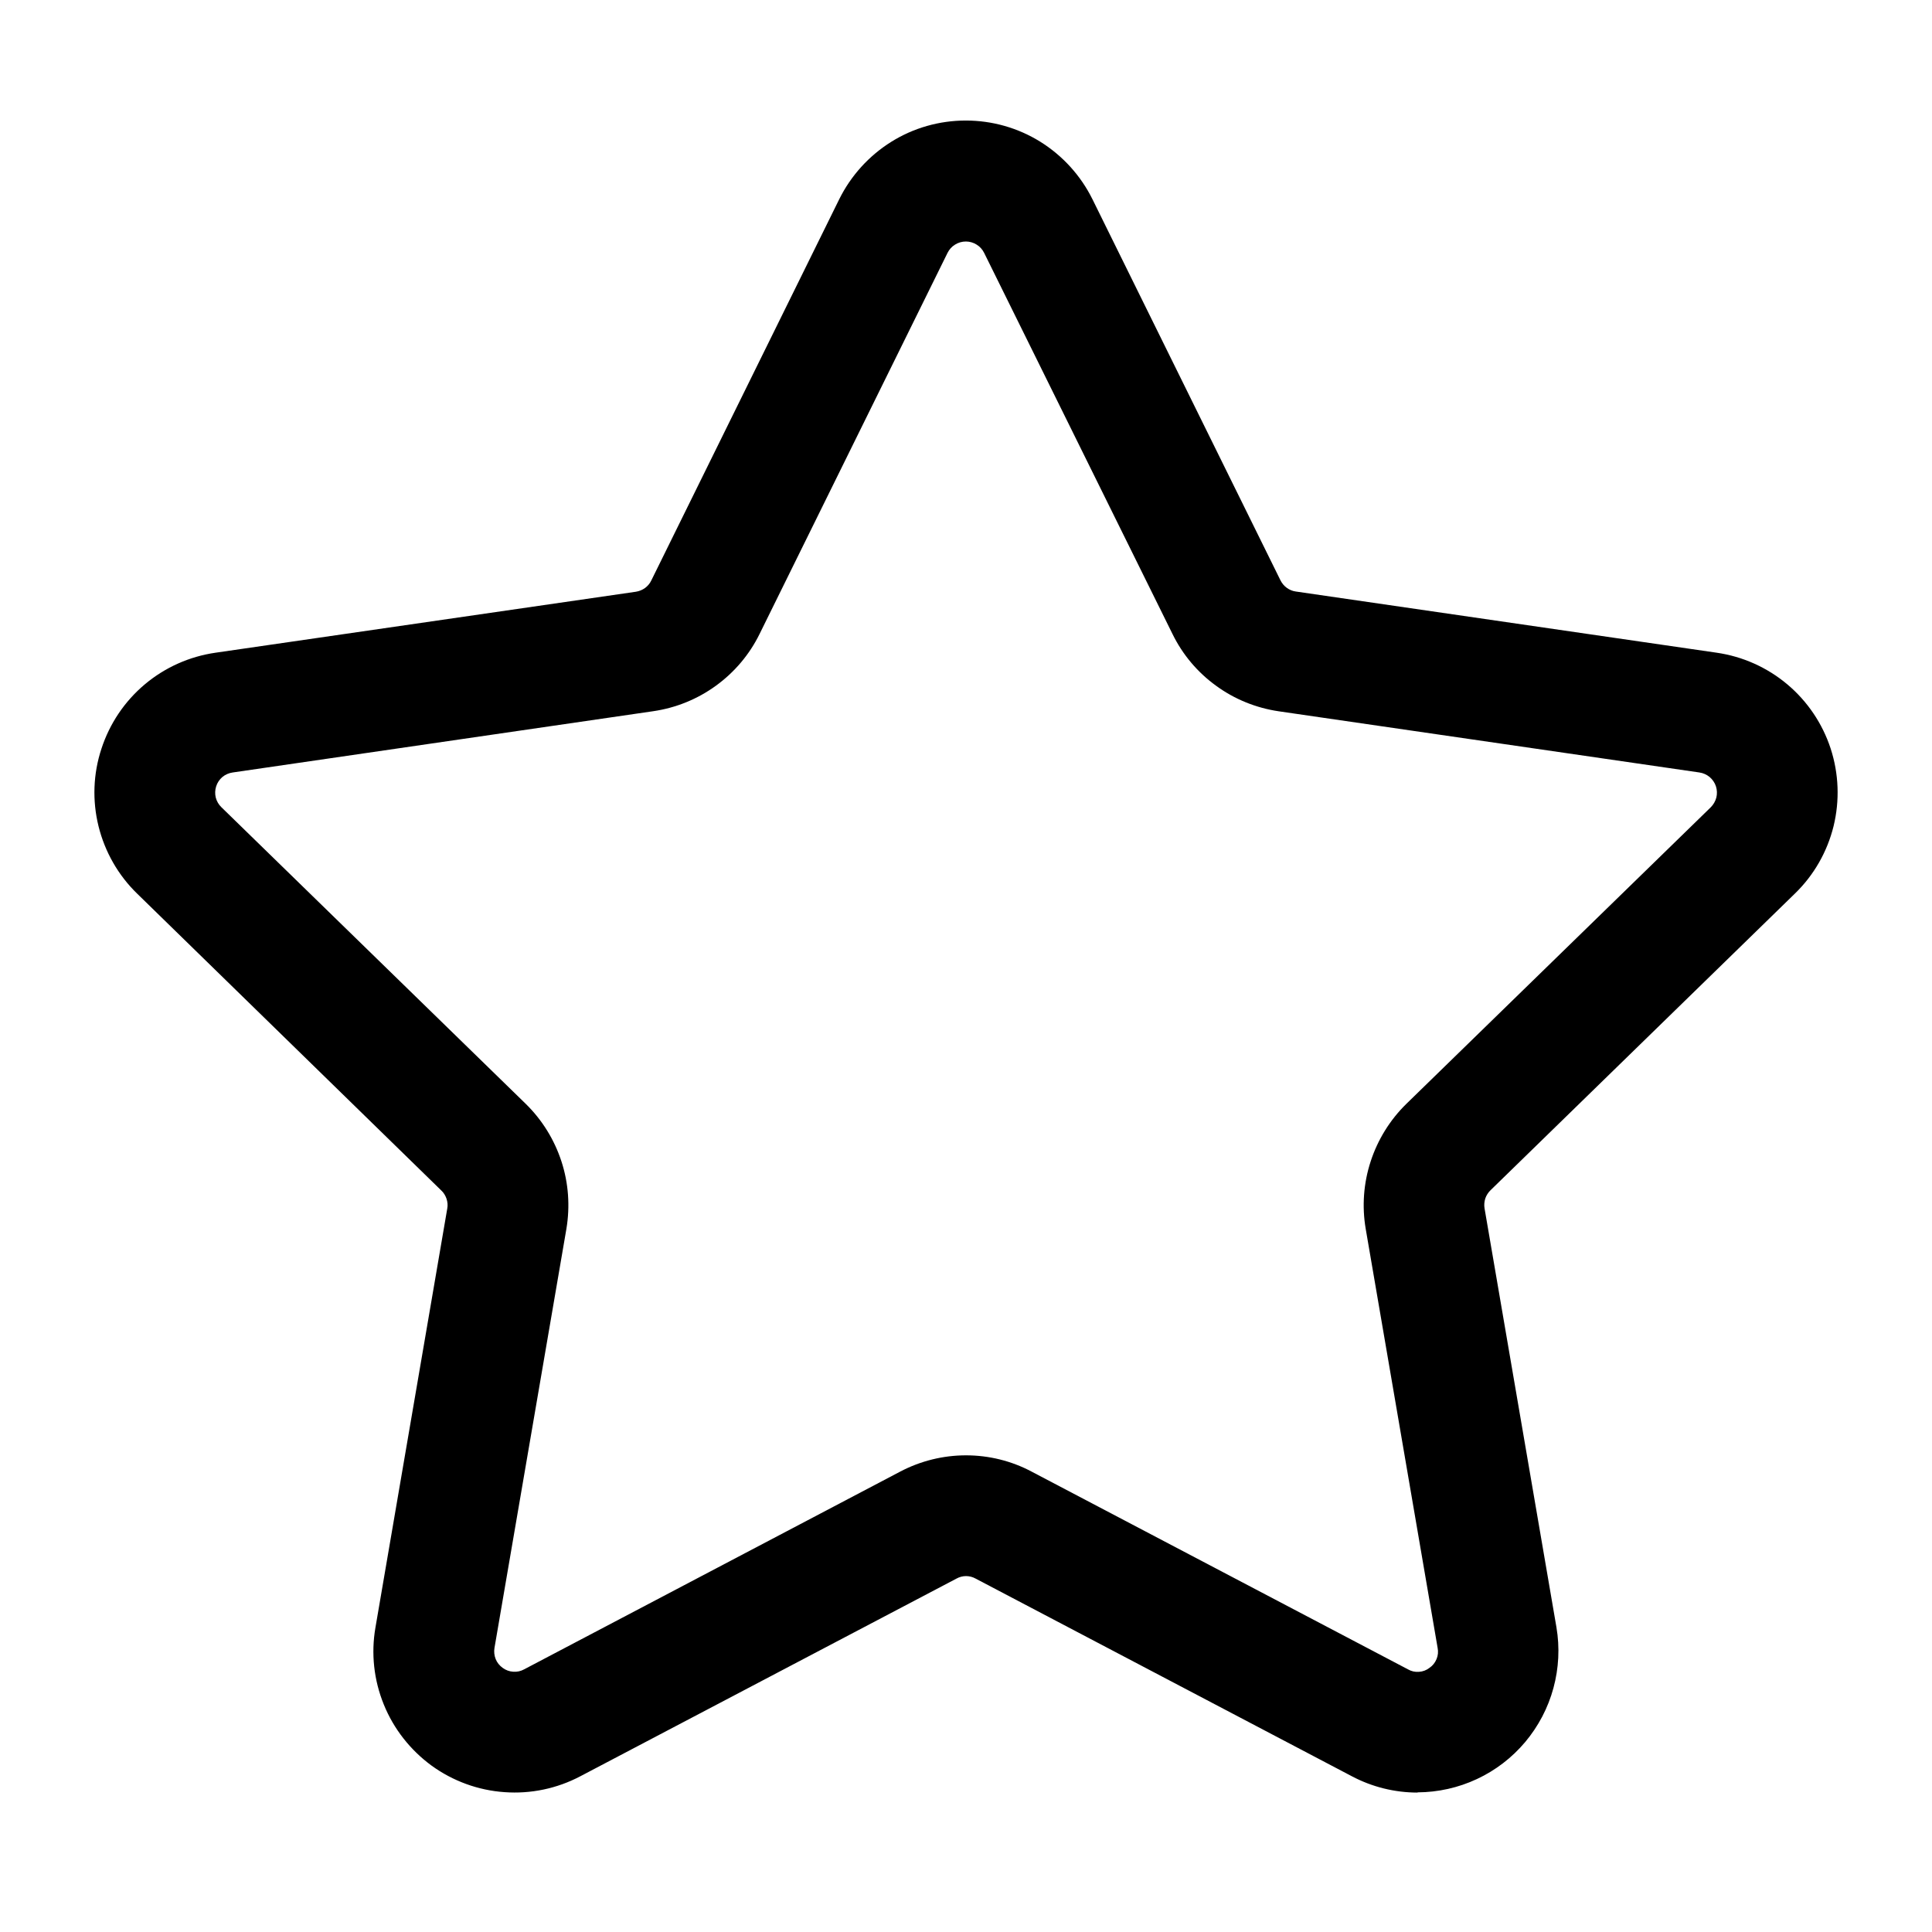 <svg width="18" height="18" viewBox="0 0 18 18" fill="none" xmlns="http://www.w3.org/2000/svg">
<path d="M13.207 16.701C12.994 16.701 12.784 16.649 12.595 16.549L9.089 14.707C9.062 14.692 9.031 14.684 9 14.684C8.97 14.684 8.939 14.692 8.912 14.707L5.407 16.549C5.189 16.664 4.944 16.715 4.7 16.697C4.455 16.68 4.22 16.594 4.021 16.45C3.823 16.305 3.668 16.108 3.576 15.881C3.483 15.653 3.456 15.405 3.498 15.163L4.167 11.26C4.173 11.229 4.17 11.198 4.16 11.168C4.15 11.139 4.134 11.112 4.111 11.091L1.277 8.325C1.101 8.154 0.977 7.936 0.918 7.698C0.859 7.459 0.868 7.209 0.945 6.976C1.021 6.742 1.161 6.534 1.349 6.376C1.537 6.218 1.765 6.116 2.009 6.081L5.925 5.513C5.956 5.508 5.985 5.496 6.01 5.478C6.034 5.46 6.055 5.436 6.068 5.408L7.819 1.856C7.928 1.636 8.096 1.451 8.304 1.321C8.512 1.191 8.753 1.123 8.998 1.123C9.244 1.123 9.484 1.191 9.693 1.321C9.901 1.451 10.069 1.636 10.178 1.856L11.93 5.407C11.944 5.435 11.964 5.459 11.989 5.477C12.014 5.495 12.042 5.507 12.073 5.511L15.993 6.081C16.236 6.116 16.464 6.218 16.652 6.376C16.84 6.534 16.98 6.742 17.056 6.975C17.132 7.209 17.141 7.459 17.083 7.697C17.024 7.936 16.9 8.153 16.724 8.324L13.887 11.089C13.865 11.11 13.848 11.137 13.838 11.166C13.829 11.195 13.826 11.227 13.831 11.257L14.501 15.161C14.533 15.349 14.523 15.543 14.473 15.727C14.423 15.912 14.333 16.083 14.21 16.23C14.087 16.376 13.934 16.494 13.76 16.575C13.587 16.656 13.398 16.698 13.207 16.699L13.207 16.701ZM9 13.559C9.214 13.559 9.424 13.611 9.612 13.711L13.118 15.553C13.149 15.571 13.184 15.579 13.22 15.576C13.256 15.574 13.29 15.561 13.318 15.539C13.348 15.519 13.37 15.491 13.384 15.457C13.398 15.424 13.401 15.388 13.394 15.353L12.724 11.449C12.688 11.239 12.704 11.023 12.77 10.821C12.836 10.618 12.95 10.434 13.102 10.285L15.939 7.521C15.964 7.496 15.982 7.464 15.991 7.43C15.999 7.396 15.998 7.36 15.987 7.326C15.976 7.292 15.955 7.262 15.928 7.239C15.901 7.217 15.868 7.202 15.833 7.197L11.914 6.627C11.703 6.596 11.502 6.515 11.33 6.389C11.157 6.264 11.018 6.099 10.924 5.907L9.169 2.356C9.153 2.324 9.129 2.297 9.099 2.279C9.069 2.26 9.034 2.25 8.999 2.25C8.963 2.25 8.928 2.26 8.898 2.279C8.868 2.297 8.844 2.324 8.828 2.356L7.077 5.906C6.983 6.098 6.843 6.263 6.671 6.388C6.498 6.514 6.298 6.595 6.087 6.626L2.168 7.197C2.133 7.202 2.1 7.216 2.072 7.239C2.045 7.262 2.025 7.292 2.014 7.326C2.003 7.36 2.002 7.396 2.01 7.43C2.019 7.465 2.037 7.496 2.063 7.521L4.899 10.285C5.051 10.434 5.165 10.618 5.231 10.821C5.297 11.023 5.312 11.239 5.277 11.449L4.607 15.353C4.601 15.388 4.605 15.424 4.618 15.457C4.631 15.49 4.654 15.518 4.683 15.539C4.711 15.56 4.746 15.573 4.781 15.575C4.817 15.578 4.852 15.57 4.883 15.553L8.388 13.71C8.577 13.611 8.787 13.559 9 13.559Z" fill="black"/>
</svg>
